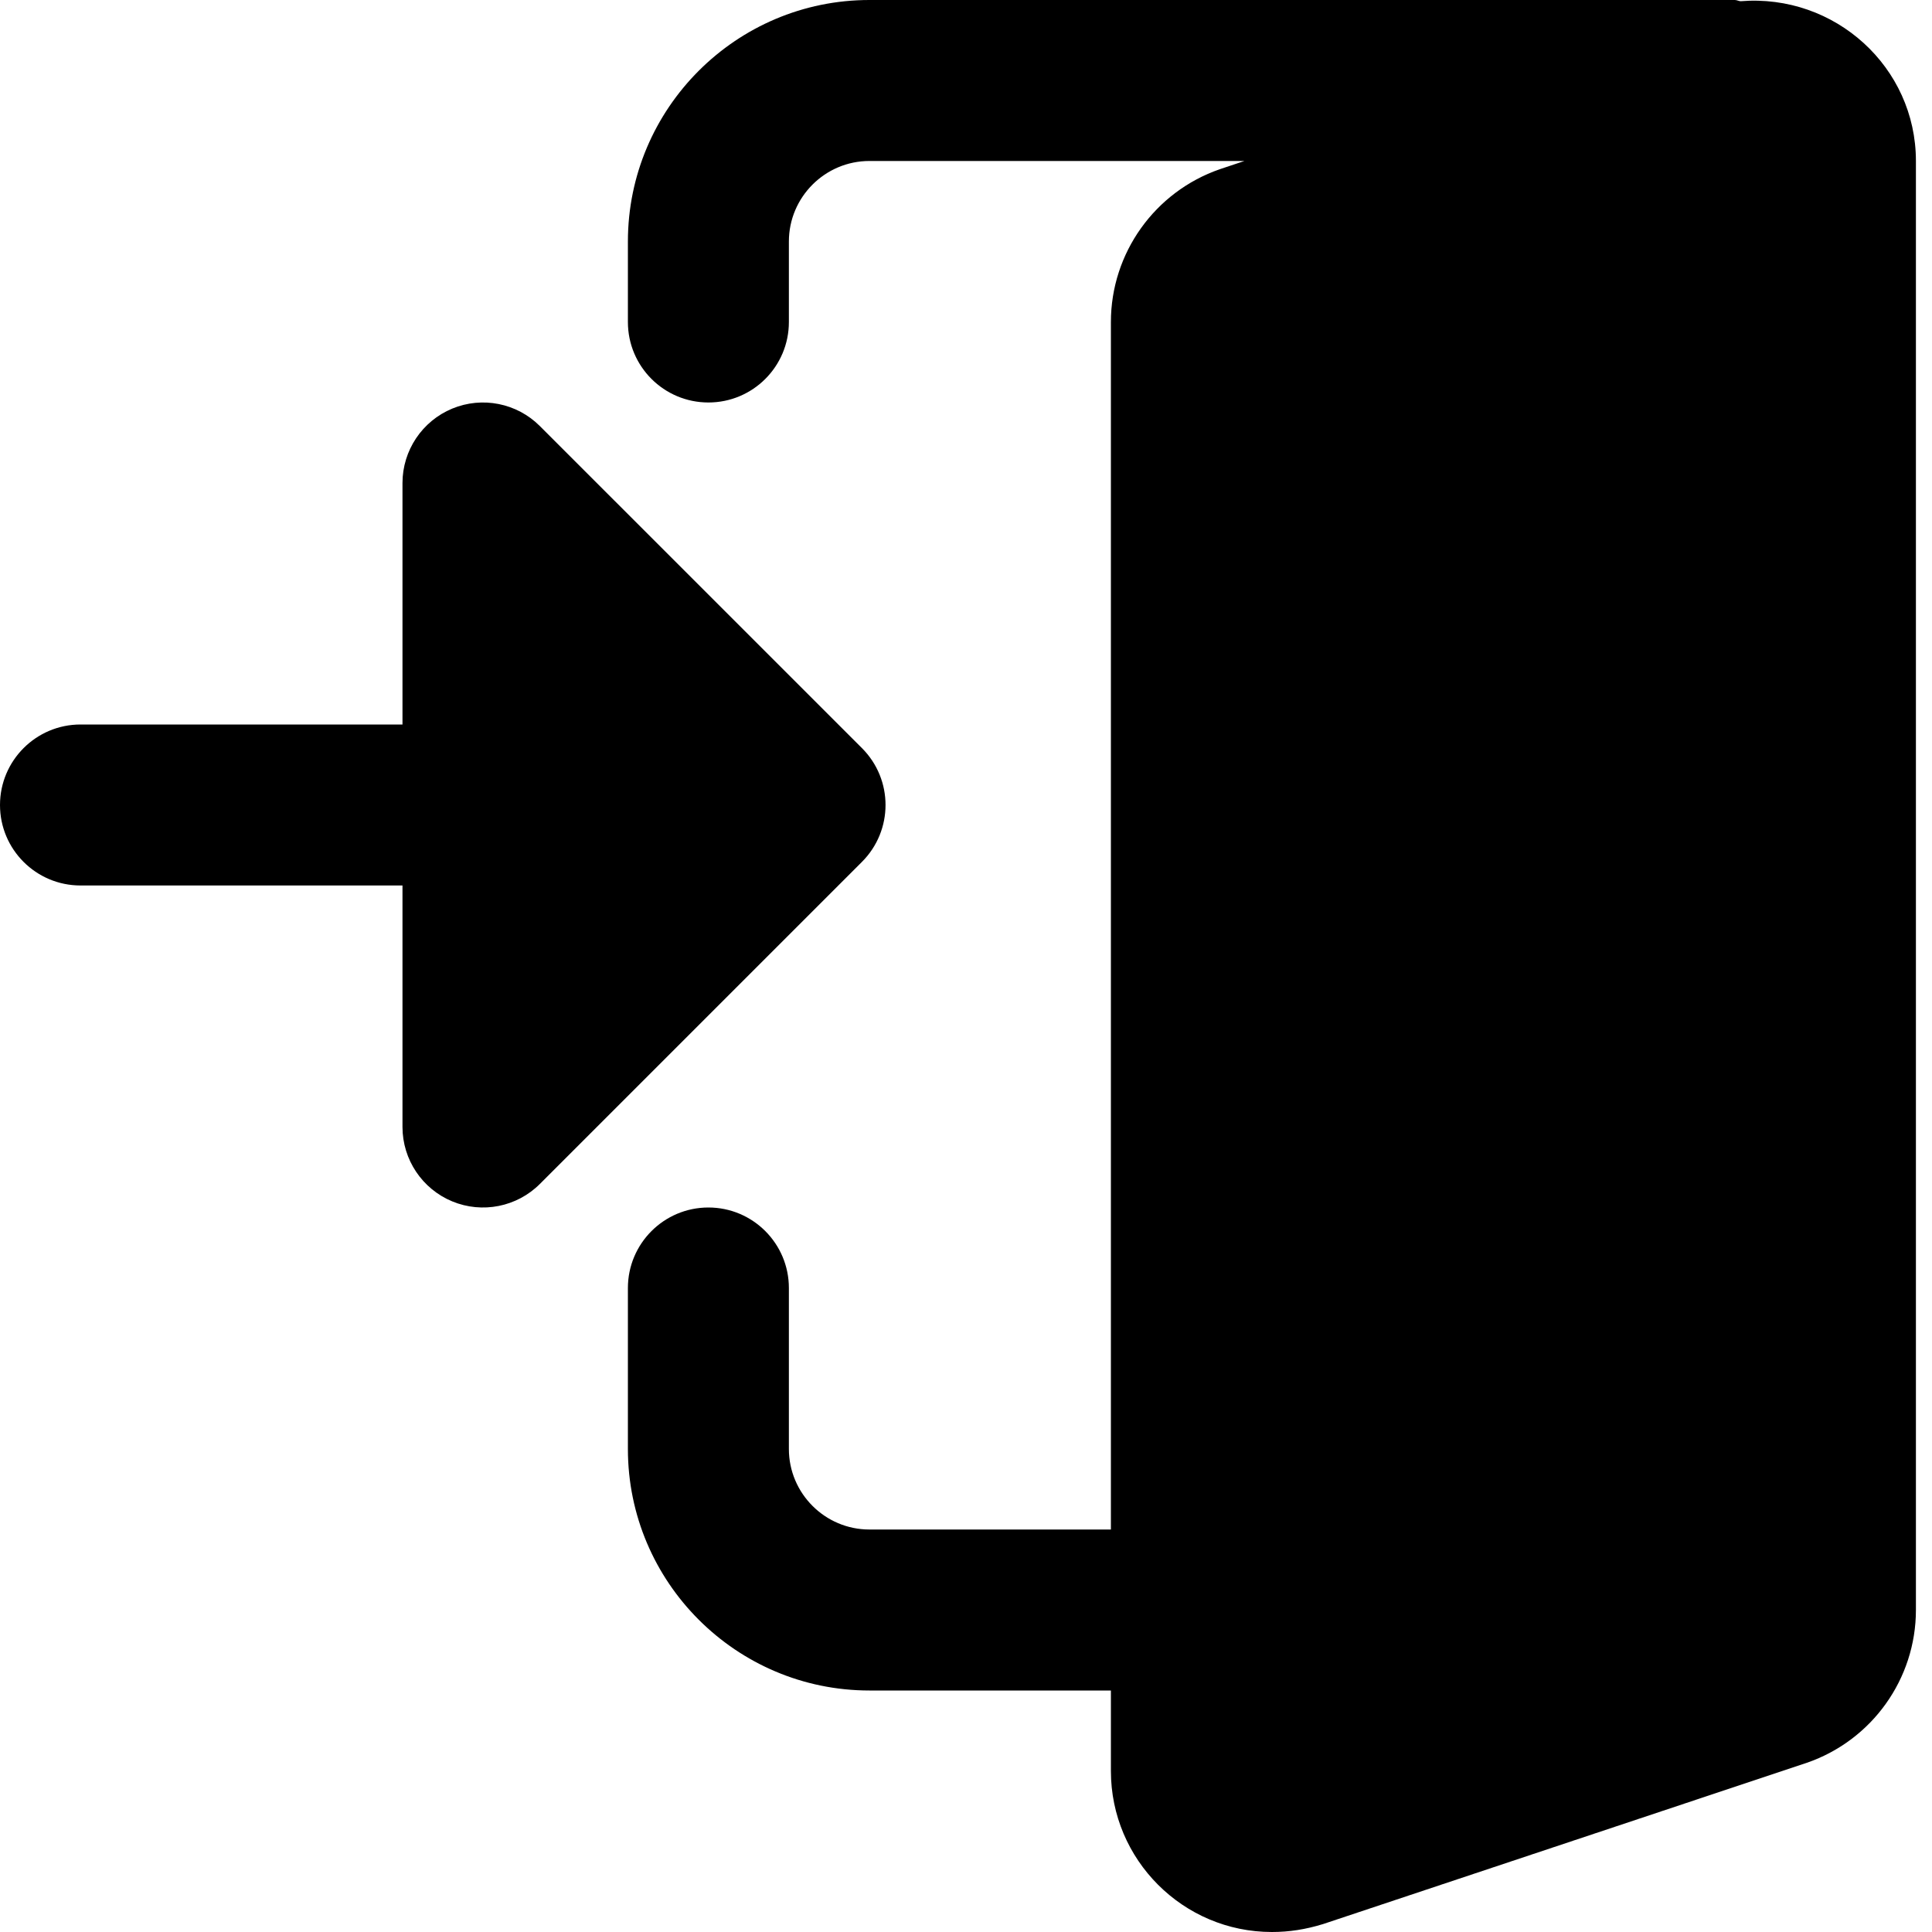 <svg width="40" height="40" viewBox="0 0 40 40" fill="none" xmlns="http://www.w3.org/2000/svg">
<path d="M36.036 0.025C35.995 0.022 35.96 0 35.917 0H18C15.243 0 13 2.243 13 5V6.667C13 7.587 13.746 8.333 14.667 8.333C15.587 8.333 16.333 7.587 16.333 6.667V5C16.333 4.082 17.081 3.333 18 3.333H25.765L25.256 3.503C23.907 3.97 23 5.242 23 6.667V31.667H18C17.081 31.667 16.333 30.918 16.333 30V26.667C16.333 25.747 15.587 25 14.667 25C13.746 25 13 25.747 13 26.667V30C13 32.757 15.243 35 18 35H23V36.667C23 38.505 24.495 40 26.333 40C26.69 40 27.028 39.948 27.395 39.835L37.408 36.497C38.76 36.03 39.667 34.758 39.667 33.333V3.333C39.667 1.39 37.992 -0.133 36.036 0.025Z" fill="black"/>
<path d="M17.845 15.488L11.178 8.822C10.702 8.345 9.985 8.202 9.362 8.46C8.74 8.718 8.333 9.327 8.333 10V15H1.667C0.747 15 0 15.747 0 16.667C0 17.587 0.747 18.333 1.667 18.333H8.333V23.333C8.333 24.007 8.74 24.615 9.362 24.873C9.985 25.131 10.702 24.988 11.178 24.512L17.845 17.845C18.497 17.193 18.497 16.14 17.845 15.488Z" fill="black"/>
</svg>
